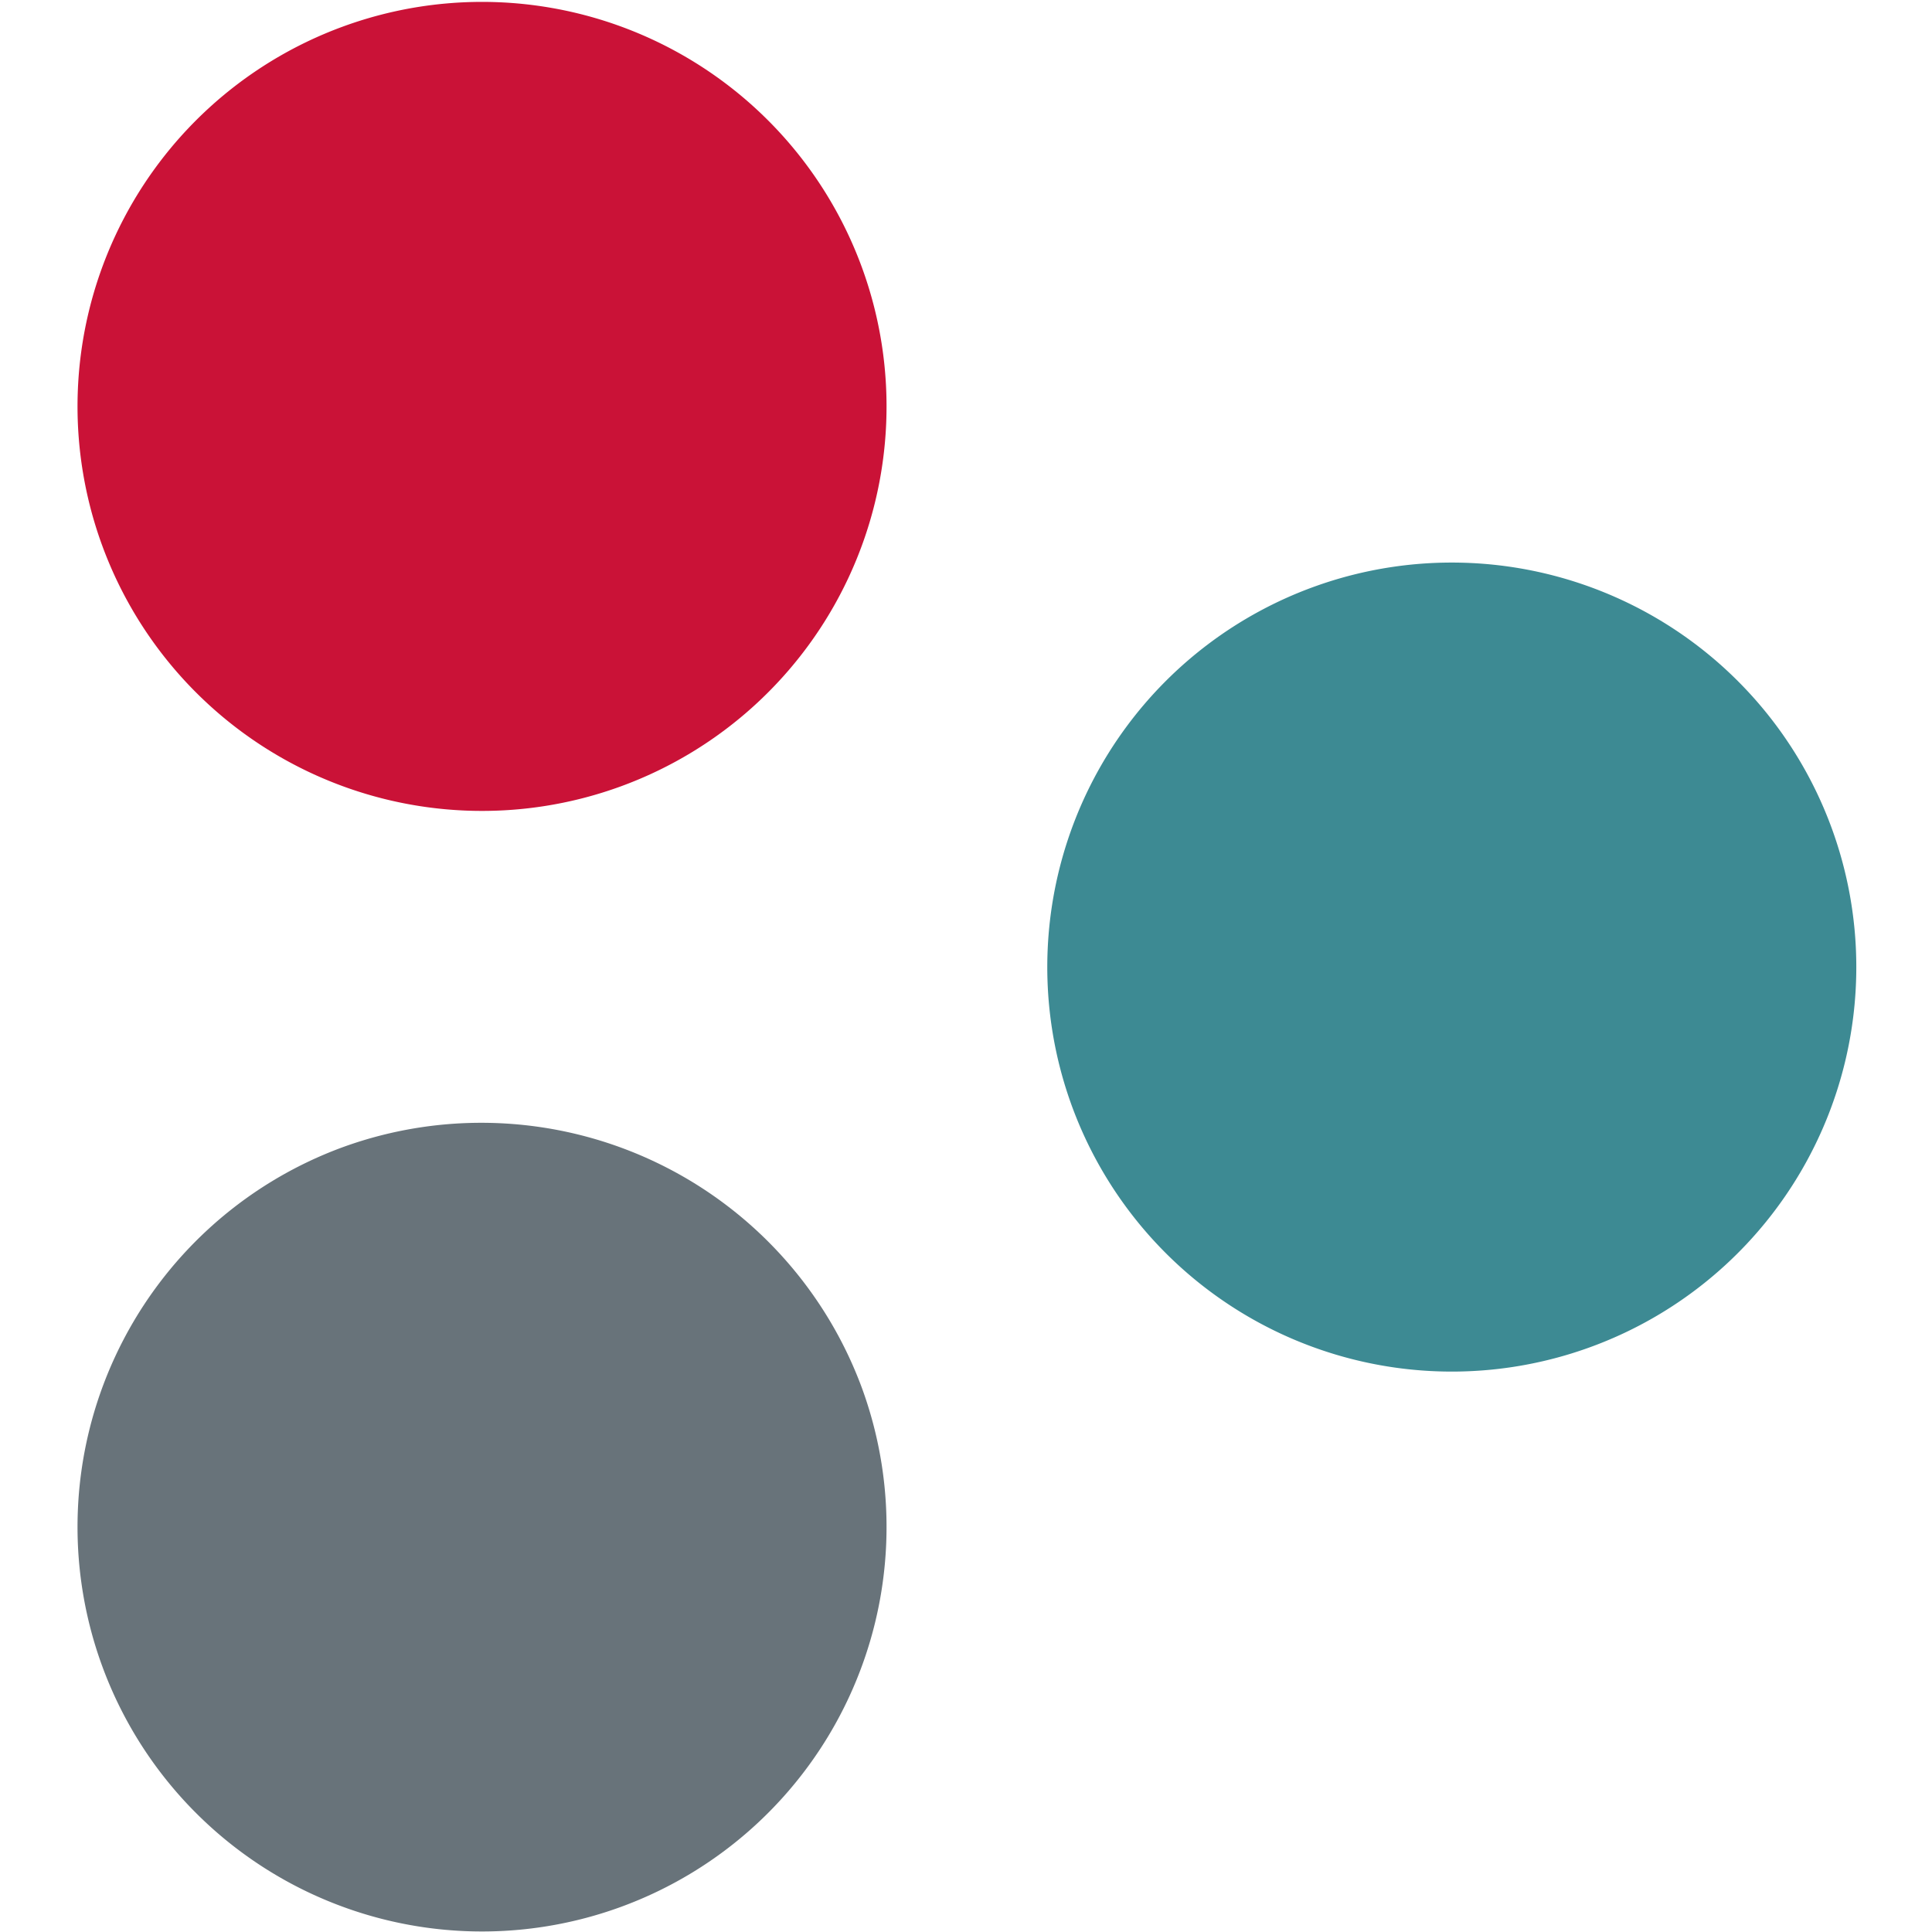 <svg xmlns="http://www.w3.org/2000/svg" viewBox="0 0 16 16">
	<path fill="#ca1237" d="M7.14 2.22a3.35 3.35 0 1 1-4.3-2 3.35 3.35 0 0 1 4.3 2"/>
	<path fill="#68737a" d="M7.14 11.5a3.35 3.35 0 1 1-4.3-2 3.36 3.36 0 0 1 4.3 2"/>
	<path fill="#3d8a93" d="M15.17 6.86a3.35 3.35 0 1 1-4.29-2 3.35 3.35 0 0 1 4.29 2"/>
</svg>
